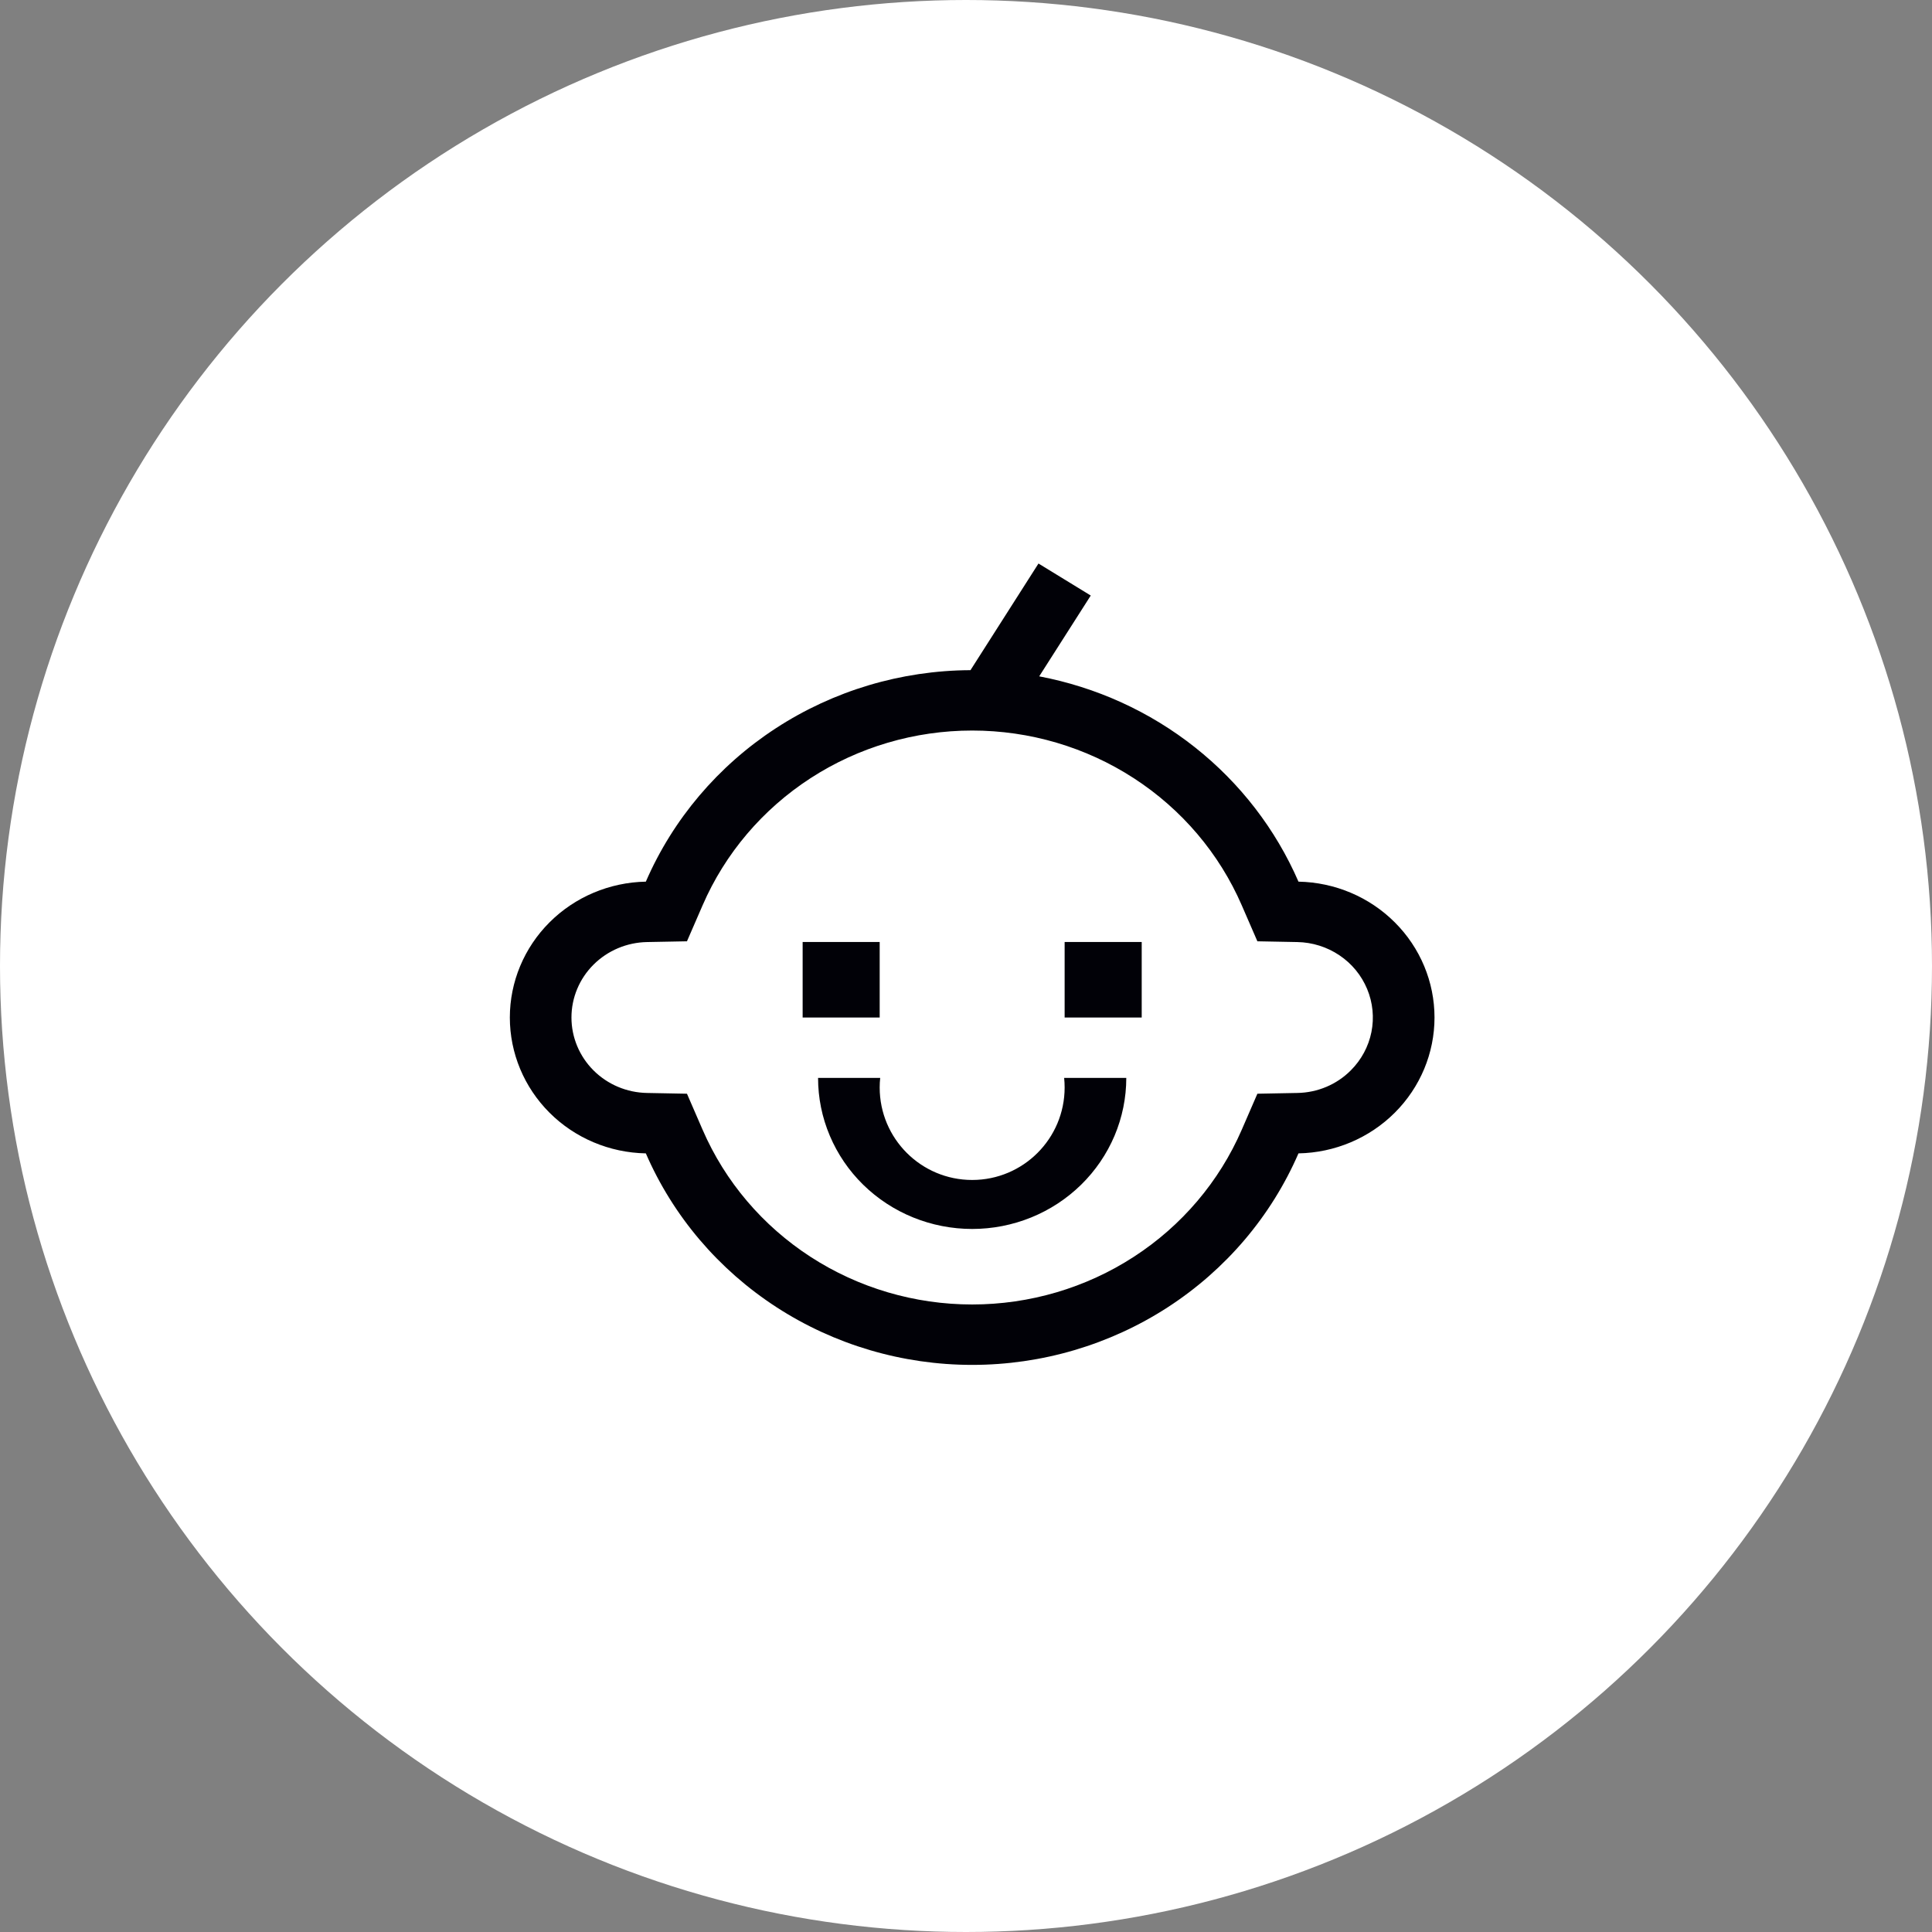 <svg width="56" height="56" viewBox="0 0 56 56" fill="none" xmlns="http://www.w3.org/2000/svg">
<rect x="0" y="0" width="56" height="56" fill="#808080" stroke="none"/>
<circle cx="28" cy="28" r="28" fill="white"/>
<path fill-rule="evenodd" clip-rule="evenodd" d="M37.637 25.555C36.977 24.036 35.947 22.699 34.637 21.662C33.327 20.624 31.776 19.918 30.122 19.604L31.616 17.262L30.101 16.334L28.13 19.425C26.122 19.434 24.161 20.019 22.488 21.109C20.816 22.198 19.506 23.744 18.72 25.555C17.668 25.575 16.665 25.998 15.928 26.735C15.191 27.471 14.778 28.462 14.778 29.493C14.778 30.525 15.191 31.515 15.928 32.252C16.665 32.988 17.668 33.412 18.72 33.431C19.509 35.25 20.827 36.801 22.509 37.891C24.191 38.981 26.162 39.562 28.179 39.562C30.195 39.562 32.167 38.981 33.849 37.891C35.531 36.801 36.848 35.25 37.637 33.431C38.69 33.412 39.692 32.988 40.429 32.252C41.167 31.515 41.58 30.525 41.58 29.493C41.58 28.462 41.167 27.471 40.429 26.735C39.692 25.998 38.69 25.575 37.637 25.555ZM39.153 31.026C38.745 31.436 38.188 31.671 37.603 31.68L36.446 31.702L35.993 32.746C35.341 34.248 34.253 35.53 32.863 36.43C31.474 37.331 29.845 37.811 28.179 37.811C26.513 37.811 24.884 37.331 23.494 36.43C22.105 35.53 21.016 34.248 20.365 32.746L19.912 31.702L18.754 31.68C18.17 31.67 17.613 31.435 17.203 31.026C16.793 30.616 16.564 30.066 16.564 29.493C16.564 28.92 16.793 28.37 17.203 27.961C17.613 27.552 18.17 27.317 18.754 27.306L19.912 27.284L20.365 26.241C21.016 24.738 22.105 23.457 23.494 22.556C24.884 21.655 26.513 21.175 28.179 21.175C29.845 21.175 31.474 21.655 32.863 22.556C34.253 23.457 35.341 24.738 35.993 26.241L36.446 27.284L37.603 27.306C38.039 27.314 38.463 27.447 38.823 27.689C39.183 27.93 39.462 28.27 39.627 28.666C39.792 29.062 39.835 29.496 39.751 29.916C39.667 30.335 39.459 30.721 39.153 31.026ZM23.265 27.304H25.498V29.493H23.265V27.304ZM33.093 27.304H30.859V29.493H33.093V27.304ZM28.179 35.622C28.765 35.622 29.346 35.509 29.888 35.289C30.43 35.069 30.922 34.746 31.337 34.34C31.752 33.933 32.081 33.45 32.306 32.919C32.53 32.388 32.646 31.819 32.646 31.244H30.845C30.854 31.335 30.859 31.428 30.859 31.521C30.859 33.002 29.659 34.202 28.179 34.202C26.698 34.202 25.498 33.002 25.498 31.521C25.498 31.428 25.503 31.335 25.513 31.244H23.712C23.712 31.819 23.827 32.388 24.052 32.919C24.276 33.45 24.605 33.933 25.02 34.34C25.858 35.161 26.994 35.622 28.179 35.622Z" fill="#010107"/>
</svg>
